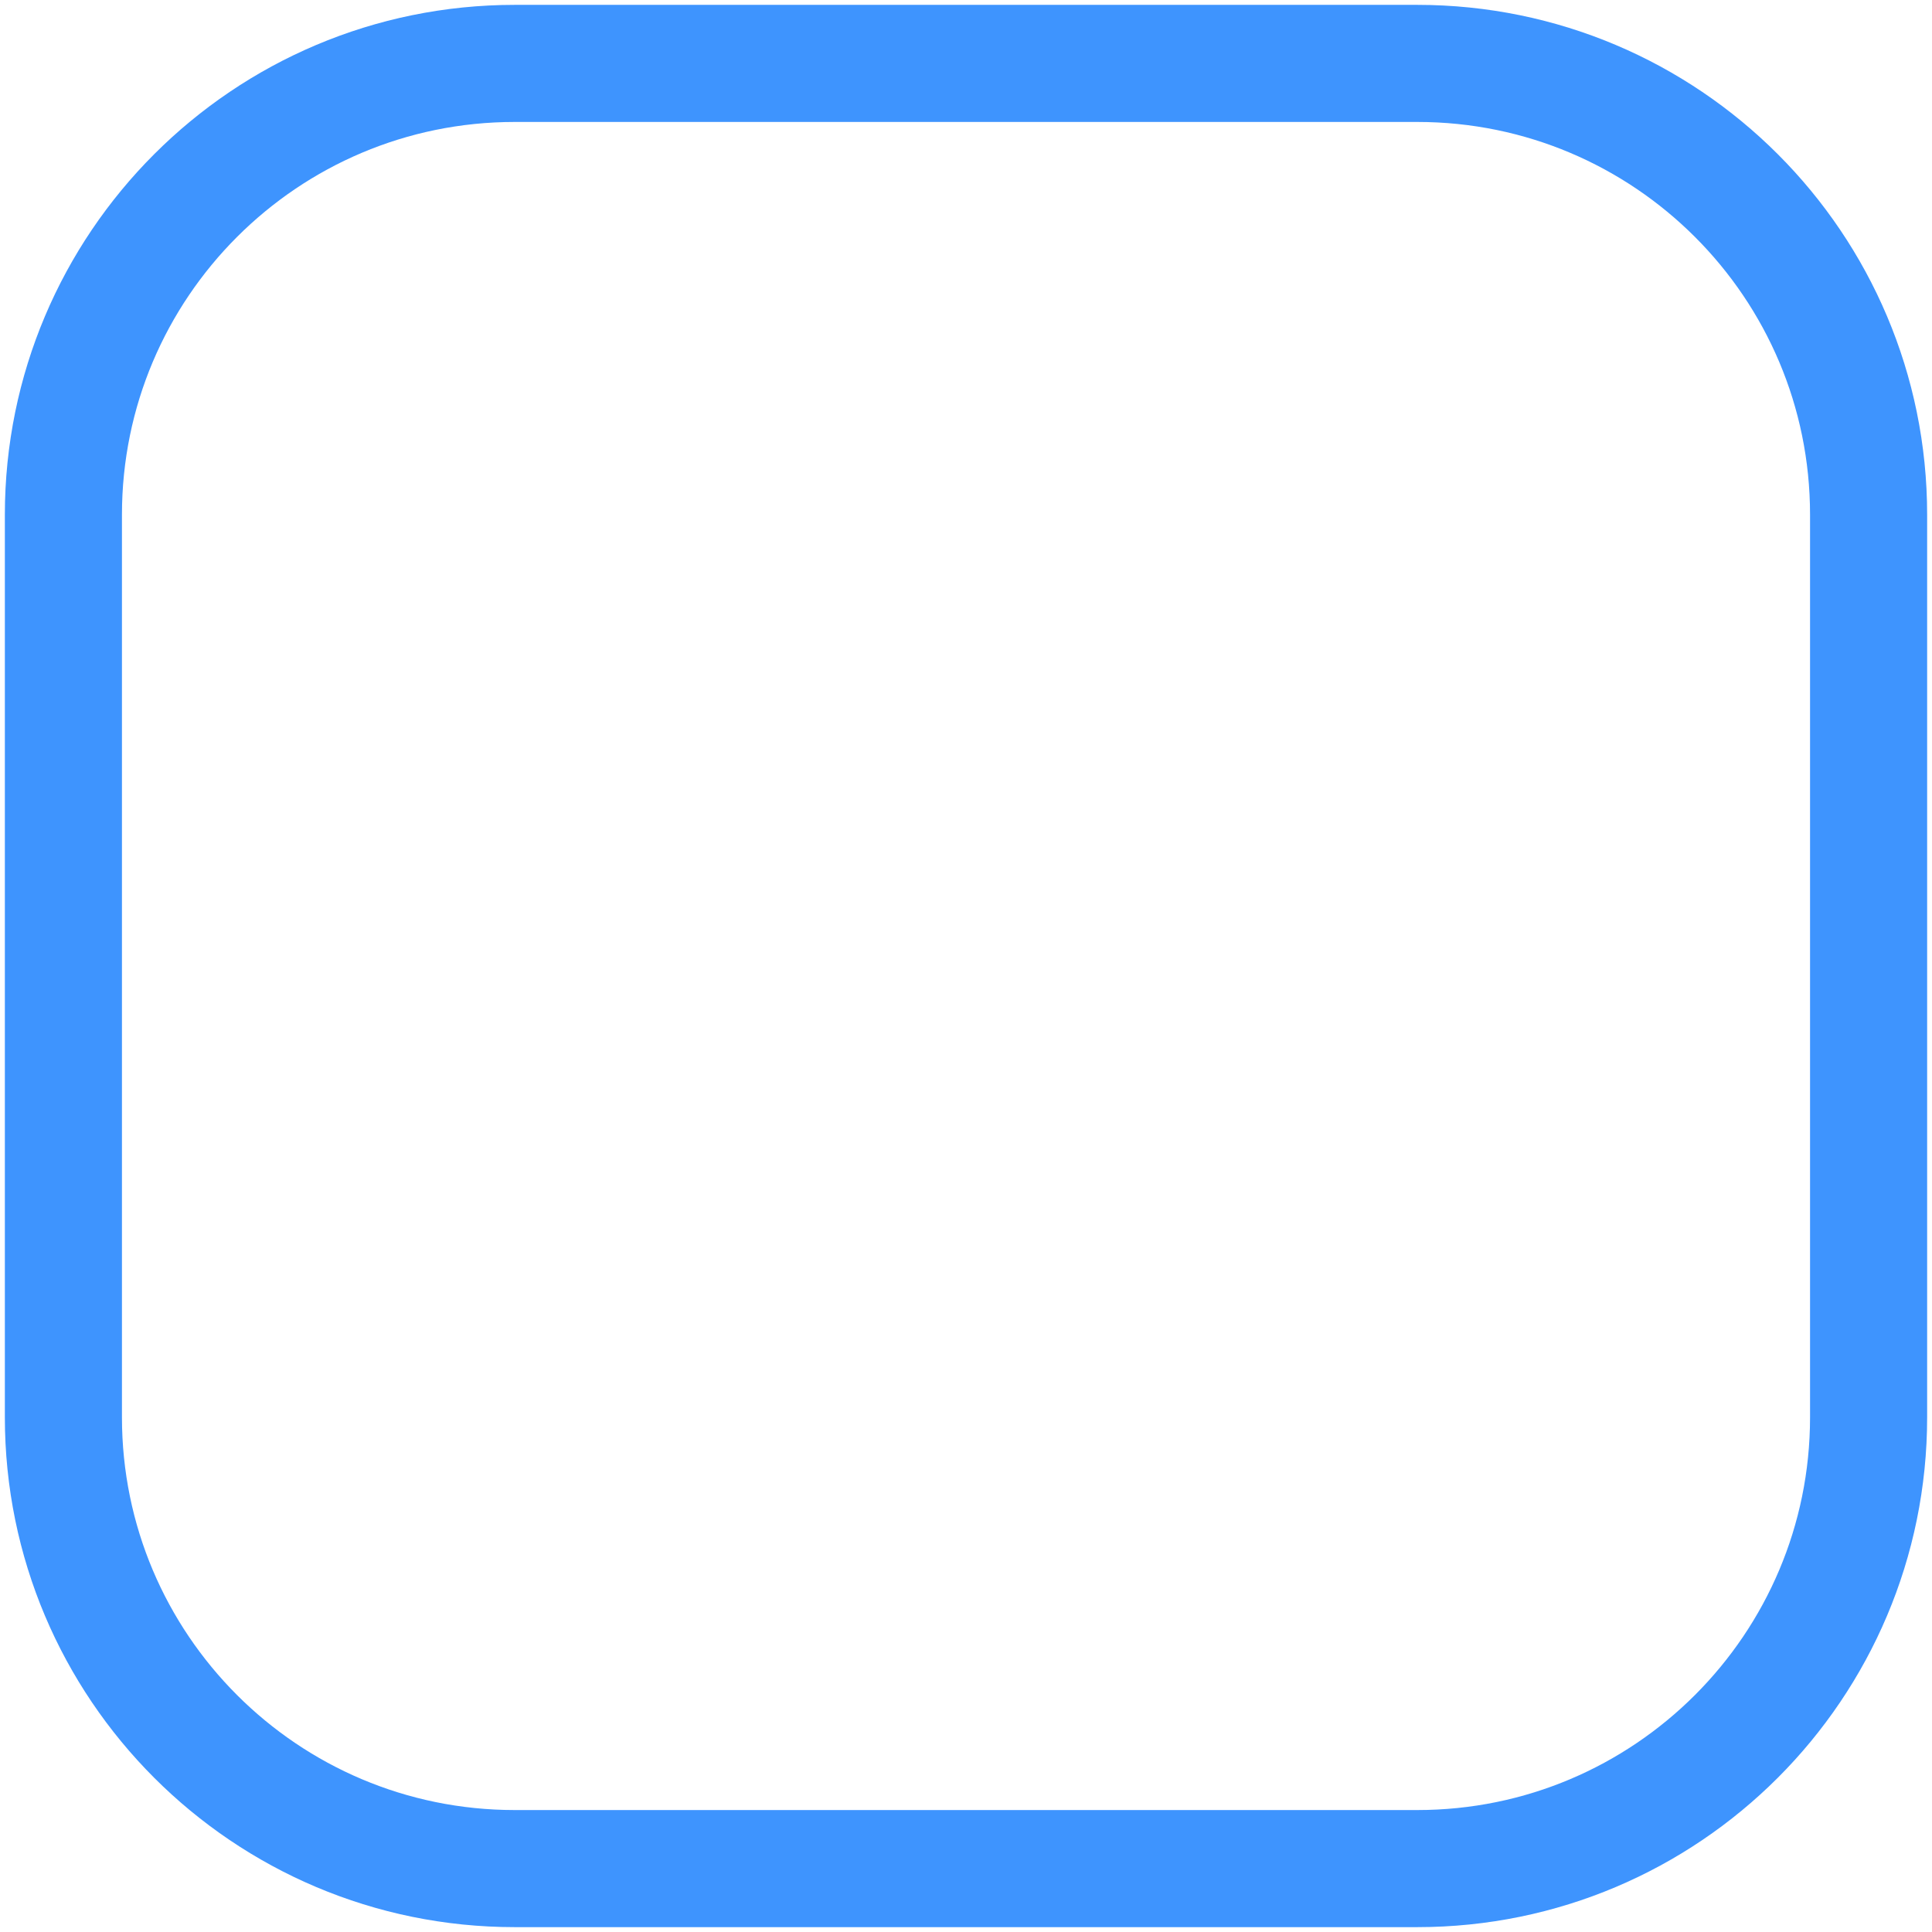 <svg width="33" height="33" viewBox="0 0 33 33" fill="none" xmlns="http://www.w3.org/2000/svg">
<path d="M24.208 1.083H8.792C4.534 1.083 1.083 4.534 1.083 8.792V24.208C1.083 28.465 4.534 31.917 8.792 31.917H24.208C28.465 31.917 31.917 28.465 31.917 24.208V8.792C31.917 4.534 28.465 1.083 24.208 1.083Z" stroke="#3E94FE" stroke-width="2" stroke-linecap="round" stroke-linejoin="round"/>
</svg>
